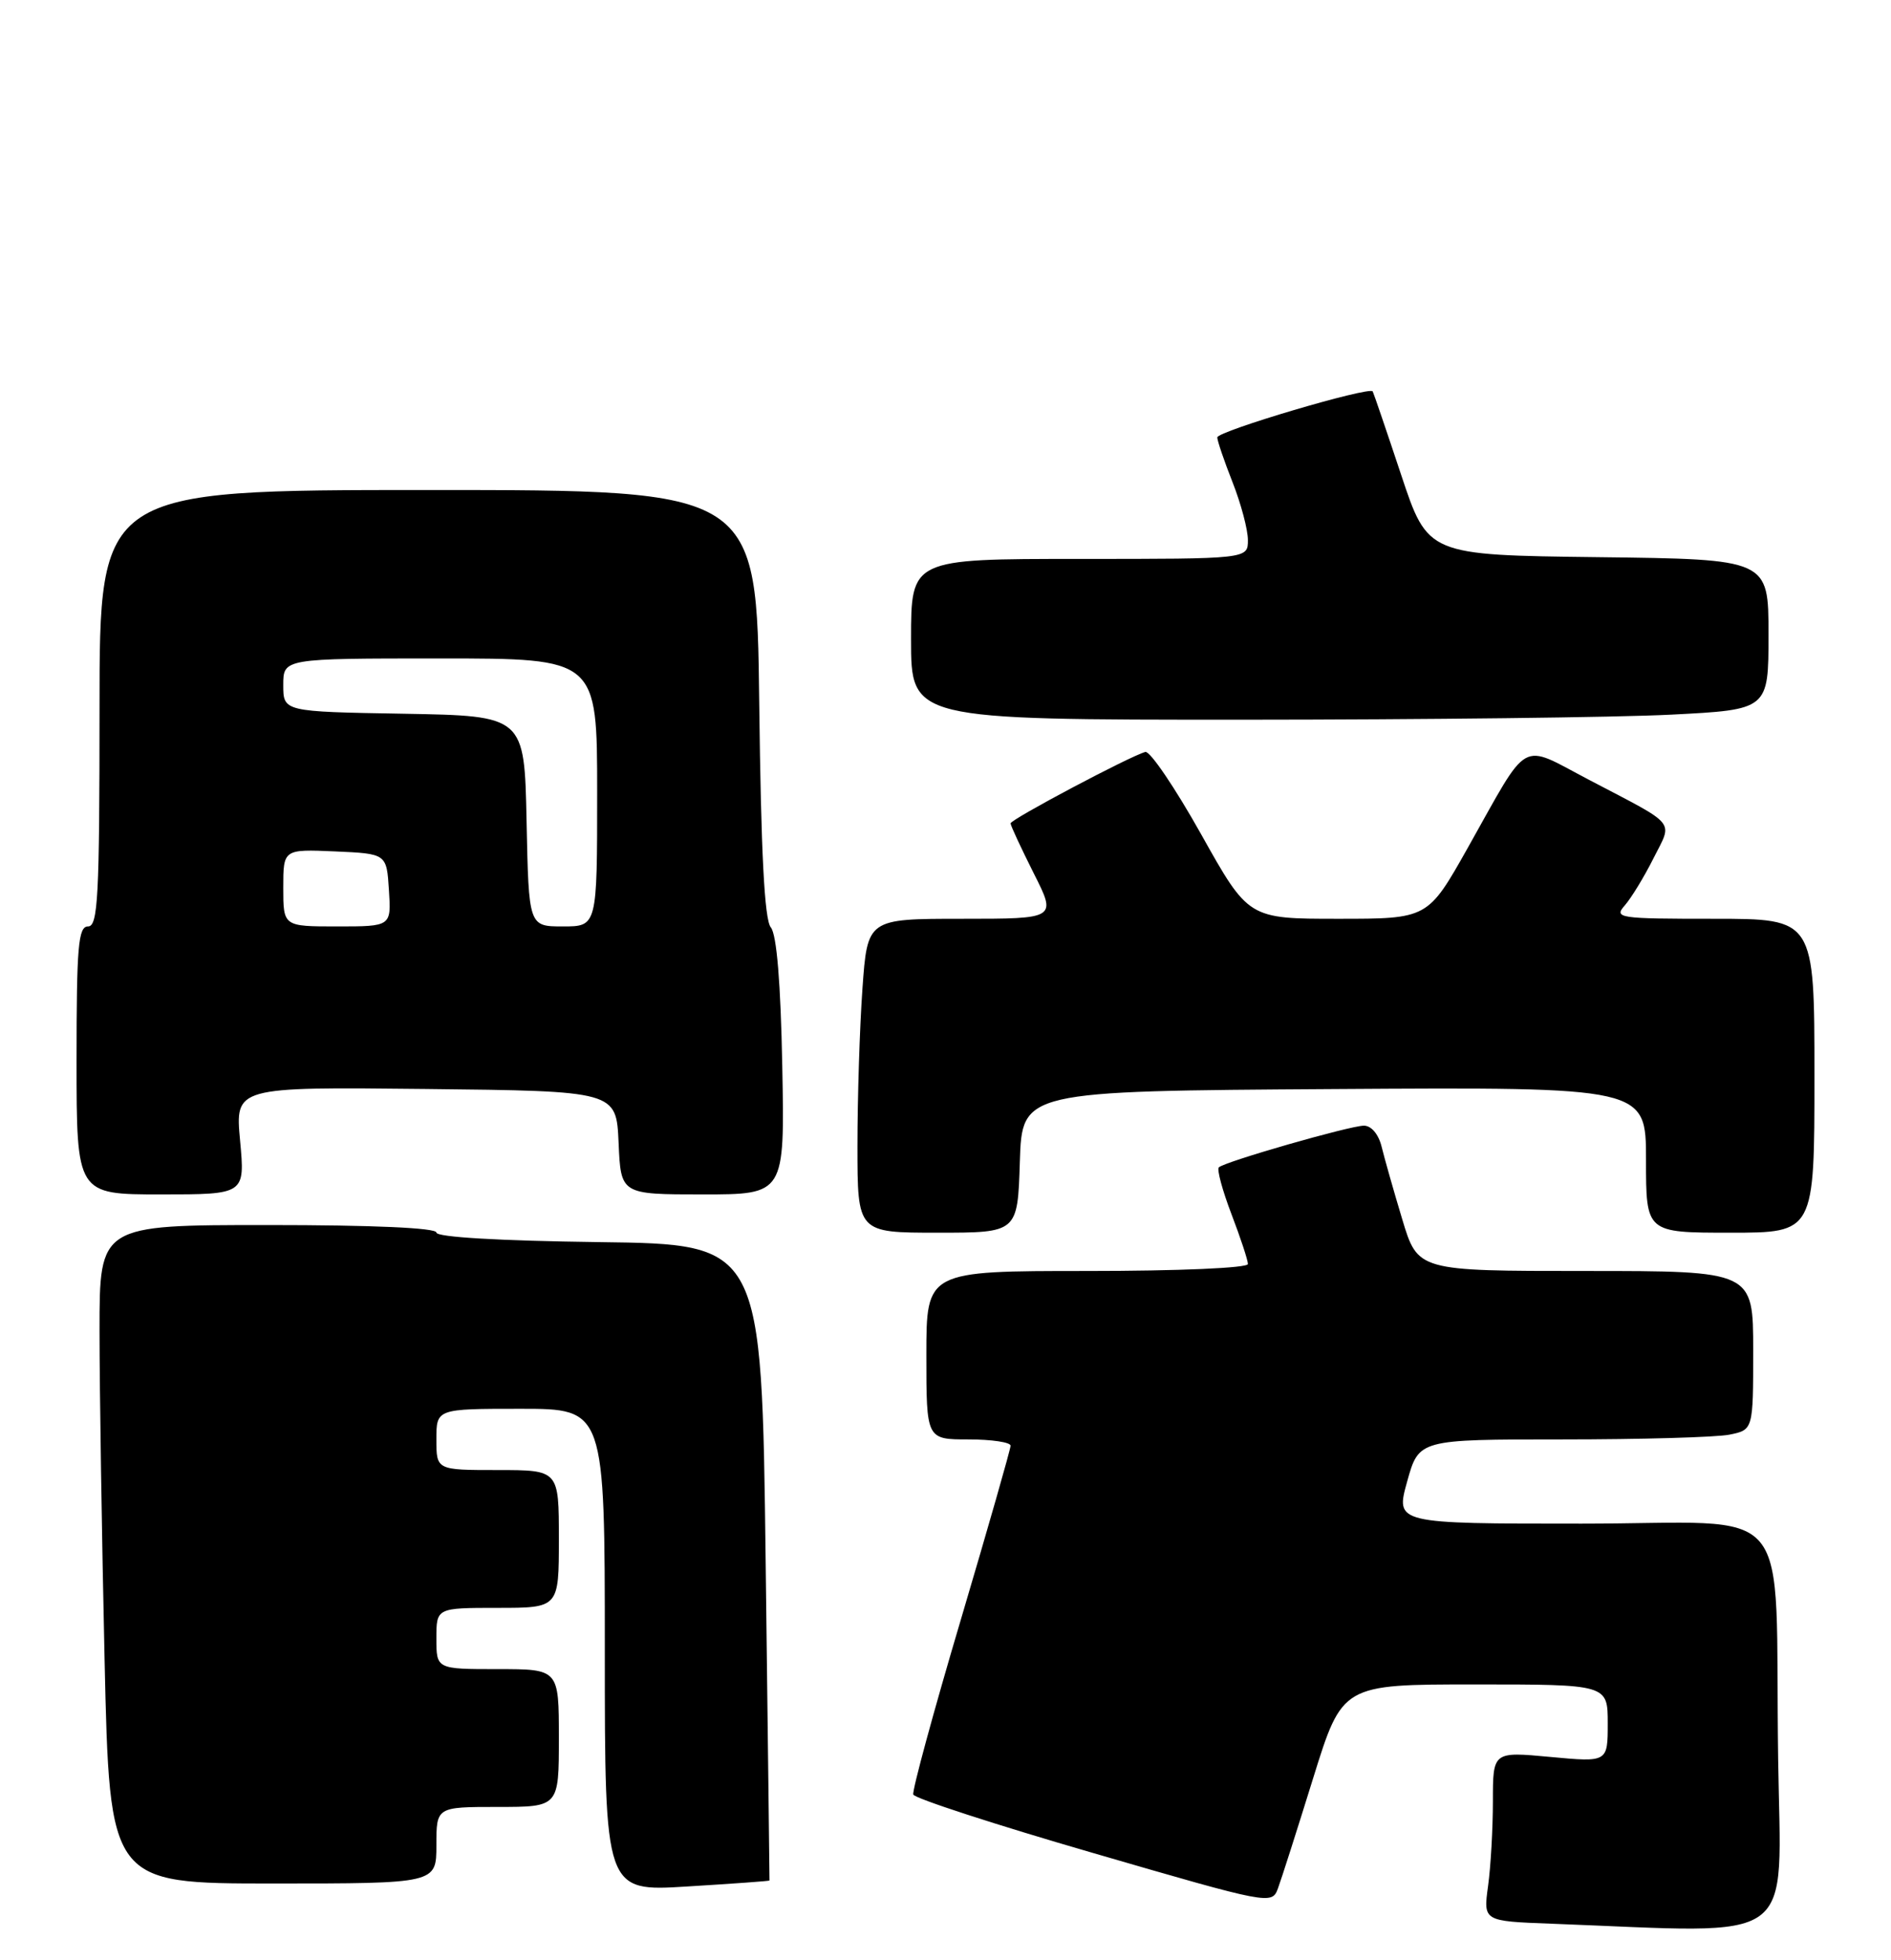 <?xml version="1.0" encoding="UTF-8" standalone="no"?>
<!DOCTYPE svg PUBLIC "-//W3C//DTD SVG 1.1//EN" "http://www.w3.org/Graphics/SVG/1.1/DTD/svg11.dtd" >
<svg xmlns="http://www.w3.org/2000/svg" xmlns:xlink="http://www.w3.org/1999/xlink" version="1.1" viewBox="0 0 247 256">
 <g >
 <path fill="currentColor"
d=" M 232.26 229.75 C 231.77 195.15 234.99 199.00 206.57 199.00 C 182.27 199.00 182.27 199.00 183.80 193.50 C 185.33 188.00 185.33 188.00 204.04 188.00 C 214.33 188.00 224.16 187.72 225.88 187.38 C 229.00 186.75 229.00 186.75 229.00 176.38 C 229.00 166.00 229.00 166.00 207.10 166.00 C 185.19 166.00 185.19 166.00 183.16 159.25 C 182.04 155.54 180.83 151.26 180.46 149.75 C 180.06 148.13 179.11 147.01 178.14 147.02 C 176.24 147.05 159.93 151.73 159.20 152.47 C 158.93 152.74 159.67 155.48 160.85 158.57 C 162.03 161.65 163.00 164.59 163.00 165.09 C 163.00 165.61 153.97 166.00 142.00 166.00 C 121.00 166.00 121.00 166.00 121.00 177.00 C 121.00 188.00 121.00 188.00 126.50 188.00 C 129.53 188.00 132.00 188.37 132.00 188.82 C 132.00 189.26 129.07 199.50 125.50 211.55 C 121.92 223.61 119.13 233.88 119.29 234.38 C 119.46 234.88 130.06 238.33 142.86 242.04 C 165.86 248.73 166.13 248.78 166.92 246.65 C 167.36 245.47 169.43 238.99 171.52 232.25 C 175.33 220.00 175.33 220.00 192.66 220.00 C 210.00 220.00 210.00 220.00 210.00 225.09 C 210.00 230.17 210.00 230.17 202.50 229.47 C 195.00 228.77 195.00 228.77 195.00 235.24 C 195.00 238.81 194.72 243.79 194.37 246.32 C 193.74 250.92 193.74 250.92 202.62 251.25 C 235.32 252.49 232.61 254.46 232.26 229.75 Z  M 100.51 245.61 C 100.52 245.55 100.29 226.82 100.01 204.00 C 99.50 162.50 99.50 162.50 78.25 162.23 C 65.22 162.06 57.00 161.58 57.00 160.98 C 57.00 160.37 48.70 160.00 35.00 160.00 C 13.00 160.00 13.00 160.00 13.00 173.75 C 13.00 181.31 13.30 200.66 13.66 216.75 C 14.32 246.00 14.32 246.00 35.66 246.00 C 57.00 246.00 57.00 246.00 57.00 241.00 C 57.00 236.00 57.00 236.00 65.00 236.00 C 73.00 236.00 73.00 236.00 73.00 227.00 C 73.00 218.00 73.00 218.00 65.00 218.00 C 57.00 218.00 57.00 218.00 57.00 214.00 C 57.00 210.00 57.00 210.00 65.00 210.00 C 73.00 210.00 73.00 210.00 73.00 201.00 C 73.00 192.00 73.00 192.00 65.00 192.00 C 57.00 192.00 57.00 192.00 57.00 188.00 C 57.00 184.00 57.00 184.00 68.00 184.00 C 79.00 184.00 79.00 184.00 79.00 215.53 C 79.00 247.06 79.00 247.06 89.75 246.39 C 95.66 246.03 100.50 245.68 100.51 245.61 Z  M 133.21 151.75 C 133.50 142.50 133.50 142.50 174.25 142.24 C 215.00 141.98 215.00 141.98 215.00 151.49 C 215.00 161.00 215.00 161.00 226.00 161.00 C 237.00 161.00 237.00 161.00 237.00 140.50 C 237.00 120.00 237.00 120.00 223.85 120.00 C 211.40 120.00 210.77 119.91 212.23 118.25 C 213.07 117.29 214.76 114.53 215.97 112.11 C 218.50 107.08 219.23 107.97 207.59 101.87 C 198.36 97.04 199.91 96.18 191.71 110.75 C 186.50 120.00 186.50 120.00 174.79 120.00 C 163.07 120.00 163.07 120.00 156.89 108.96 C 153.48 102.88 150.21 98.05 149.60 98.21 C 147.56 98.77 132.00 107.02 132.00 107.54 C 132.00 107.82 133.36 110.74 135.01 114.03 C 138.03 120.00 138.03 120.00 125.66 120.00 C 113.30 120.00 113.30 120.00 112.65 129.15 C 112.29 134.19 112.00 143.41 112.00 149.65 C 112.00 161.00 112.00 161.00 122.46 161.00 C 132.92 161.00 132.92 161.00 133.21 151.75 Z  M 31.36 148.98 C 30.71 141.96 30.71 141.96 55.60 142.23 C 80.50 142.50 80.50 142.50 80.80 149.25 C 81.09 156.00 81.09 156.00 91.80 156.00 C 102.50 156.00 102.50 156.00 102.18 139.27 C 101.97 128.33 101.45 122.04 100.68 121.12 C 99.85 120.12 99.40 111.33 99.17 91.85 C 98.84 64.00 98.84 64.00 55.92 64.00 C 13.00 64.00 13.00 64.00 13.00 92.50 C 13.00 117.17 12.80 121.00 11.50 121.00 C 10.22 121.00 10.00 123.61 10.00 138.50 C 10.00 156.00 10.00 156.00 21.01 156.00 C 32.01 156.00 32.01 156.00 31.36 148.98 Z  M 218.25 93.34 C 231.00 92.69 231.00 92.69 231.00 82.86 C 231.00 73.04 231.00 73.04 208.75 72.77 C 186.50 72.50 186.50 72.50 183.01 62.00 C 181.09 56.22 179.42 51.33 179.30 51.12 C 178.89 50.43 159.00 56.32 159.00 57.13 C 159.00 57.57 159.90 60.21 161.00 63.00 C 162.10 65.79 163.00 69.18 163.00 70.54 C 163.00 73.00 163.00 73.00 141.00 73.00 C 119.00 73.00 119.00 73.00 119.00 83.50 C 119.00 94.00 119.00 94.00 162.25 94.00 C 186.04 93.99 211.24 93.70 218.25 93.34 Z  M 37.00 115.95 C 37.00 110.91 37.00 110.91 43.75 111.20 C 50.50 111.50 50.50 111.50 50.80 116.25 C 51.11 121.00 51.11 121.00 44.05 121.00 C 37.00 121.00 37.00 121.00 37.00 115.95 Z  M 68.78 107.25 C 68.50 93.50 68.50 93.50 52.75 93.22 C 37.00 92.95 37.00 92.95 37.00 89.47 C 37.00 86.00 37.00 86.00 57.50 86.00 C 78.00 86.00 78.00 86.00 78.00 103.50 C 78.00 121.00 78.00 121.00 73.53 121.00 C 69.06 121.00 69.06 121.00 68.78 107.25 Z "/>
</g>
</svg>